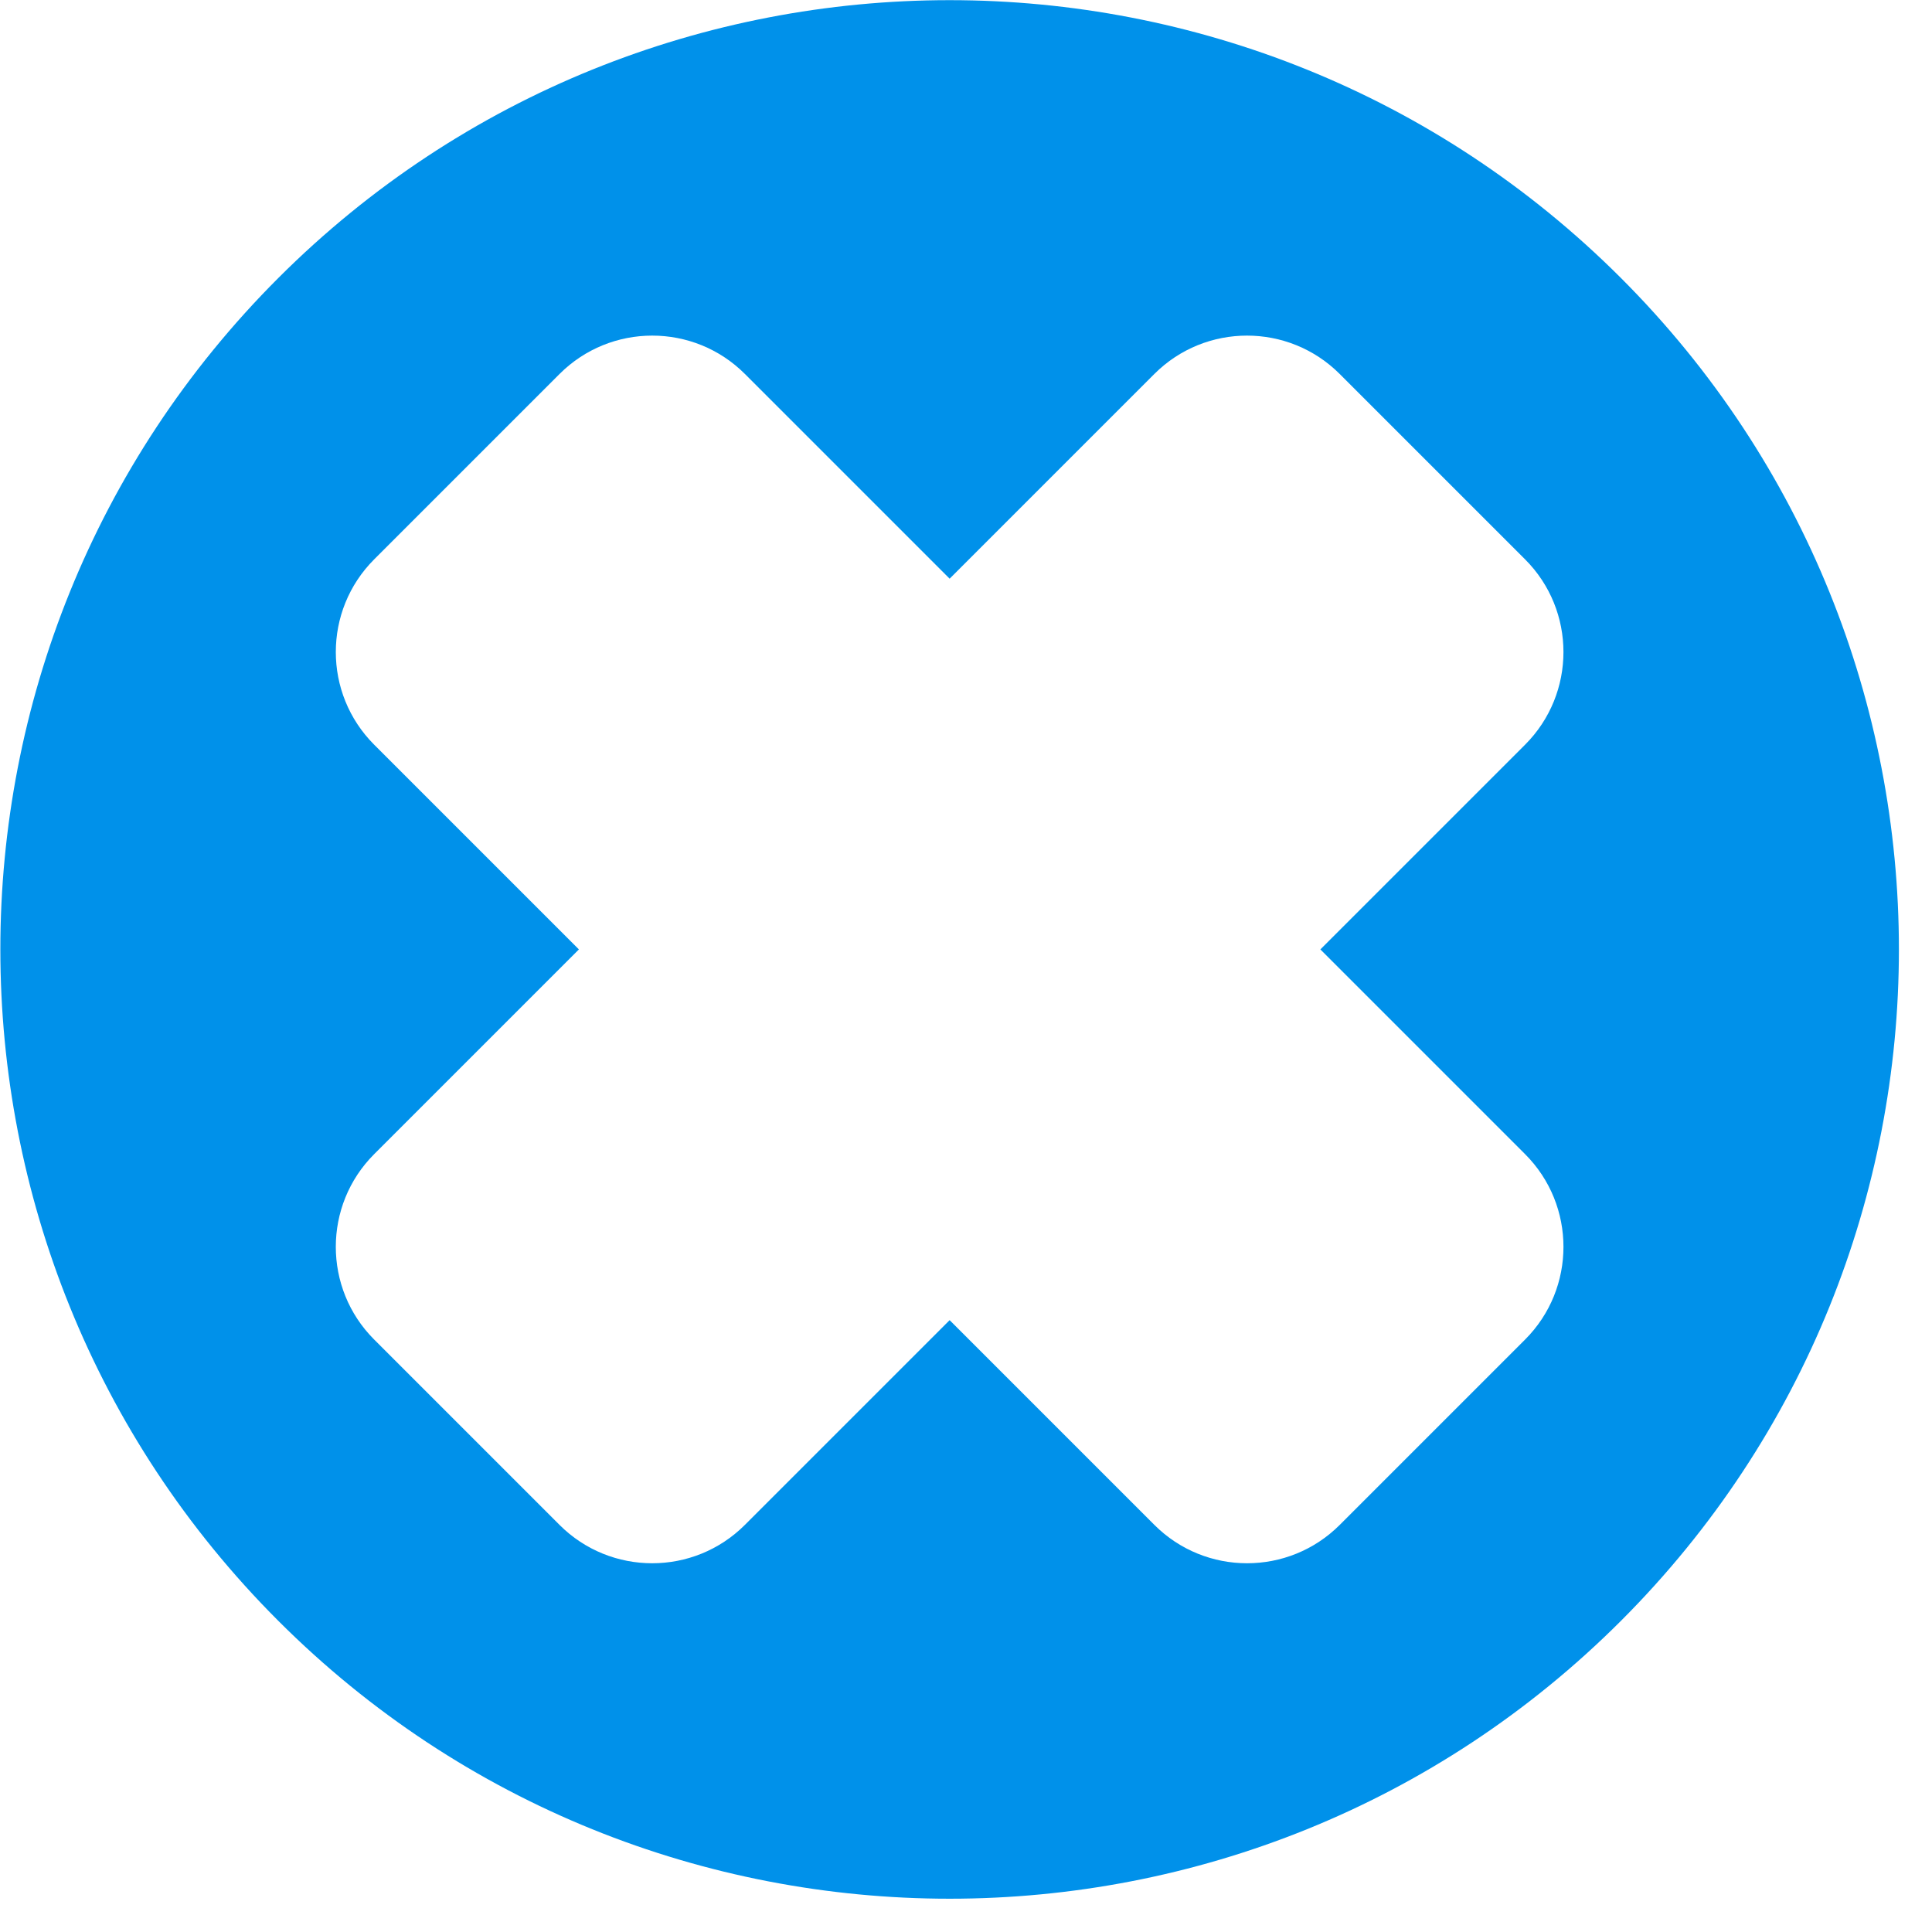 <?xml version="1.0" encoding="UTF-8" standalone="no"?>
<!DOCTYPE svg PUBLIC "-//W3C//DTD SVG 1.1//EN" "http://www.w3.org/Graphics/SVG/1.1/DTD/svg11.dtd">
<svg width="100%" height="100%" viewBox="0 0 36 36" version="1.1" xmlns="http://www.w3.org/2000/svg" xmlns:xlink="http://www.w3.org/1999/xlink" xml:space="preserve" xmlns:serif="http://www.serif.com/" style="fill-rule:evenodd;clip-rule:evenodd;stroke-linejoin:round;stroke-miterlimit:2;">
    <g transform="matrix(0.707,0.707,-0.707,0.707,17.695,-7.329)">
        <path d="M17.695,0C27.461,0 35.389,7.929 35.389,17.695C35.389,27.461 27.461,35.389 17.695,35.389C7.929,35.389 0,27.461 0,17.695C0,7.929 7.929,0 17.695,0ZM12.809,12.809L7.414,12.809C6.065,12.809 4.971,13.904 4.971,15.252L4.971,20.137C4.971,21.486 6.065,22.58 7.414,22.58L12.809,22.58L12.809,27.976C12.809,29.324 13.904,30.419 15.252,30.419L20.137,30.419C21.486,30.419 22.58,29.324 22.58,27.976L22.58,22.58L27.976,22.58C29.324,22.58 30.419,21.486 30.419,20.137L30.419,15.252C30.419,13.904 29.324,12.809 27.976,12.809L22.58,12.809L22.58,7.414C22.58,6.065 21.486,4.971 20.137,4.971L15.252,4.971C13.904,4.971 12.809,6.065 12.809,7.414L12.809,12.809Z" style="fill:rgb(0,145,234);"/>
    </g>
</svg>
